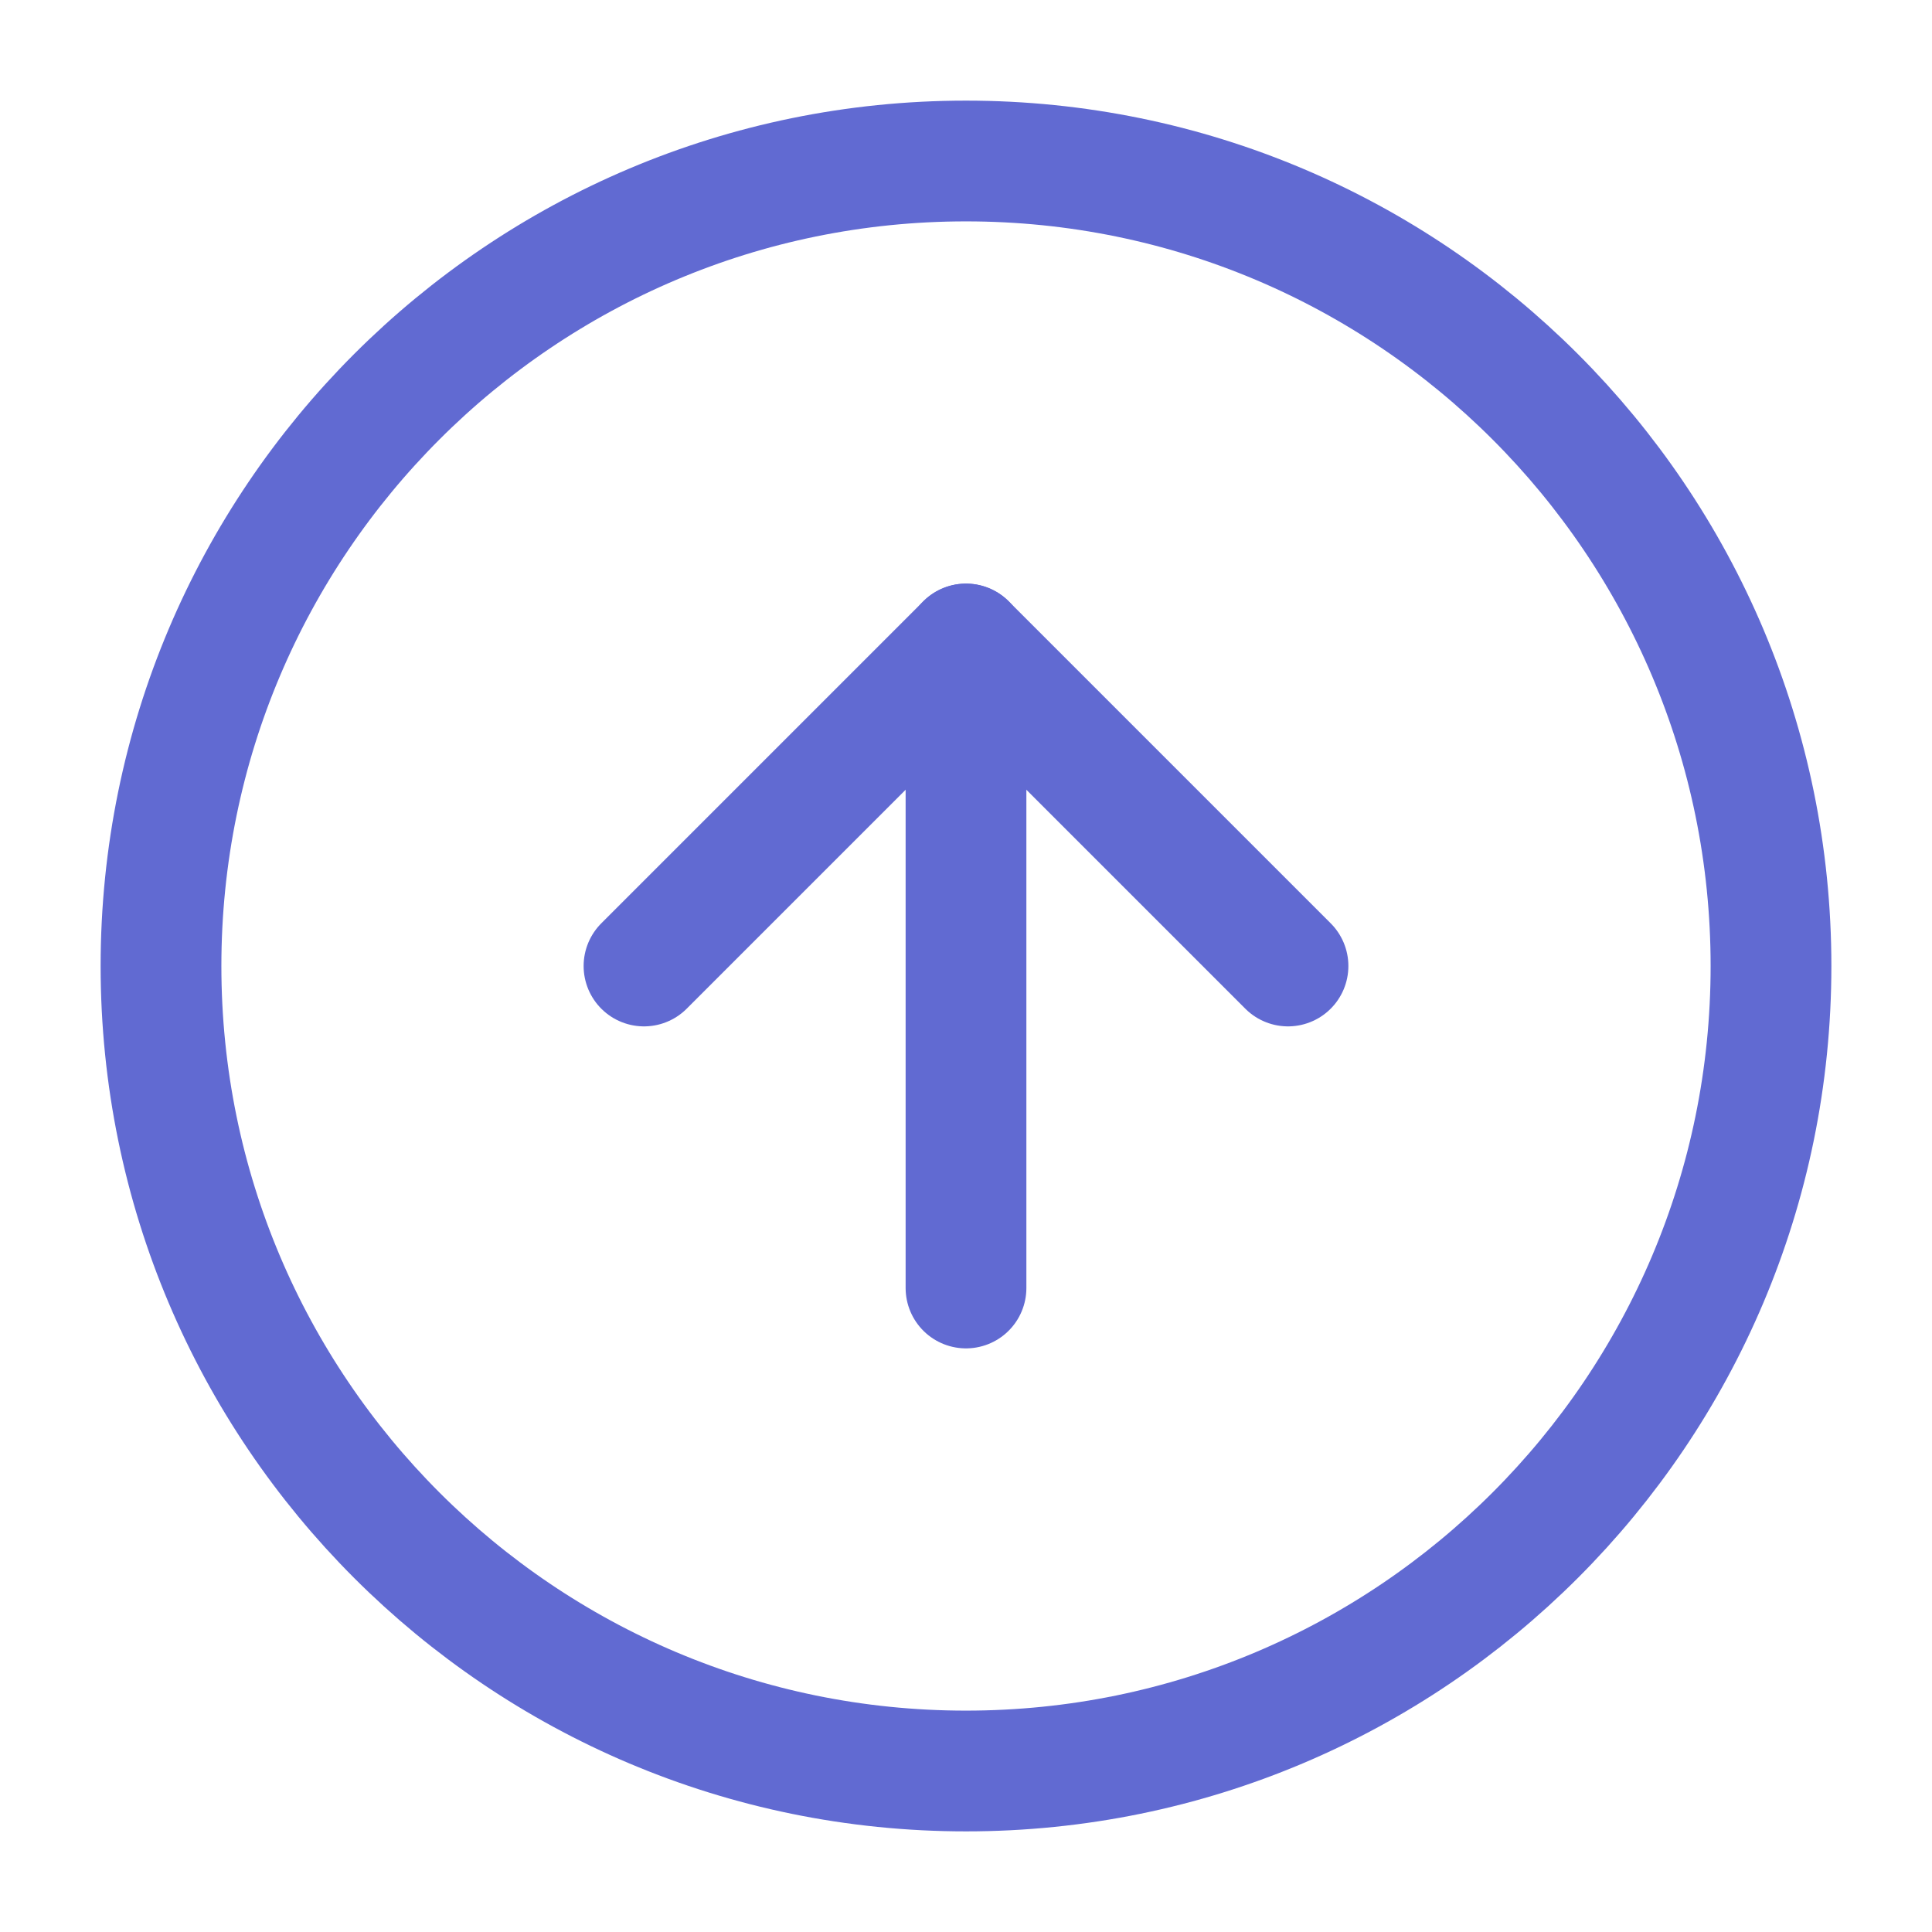 <svg width="24" height="24" viewBox="0 0 24 24" fill="none" xmlns="http://www.w3.org/2000/svg">
<path d="M12 22C17.523 22 22 17.523 22 12C22 6.477 17.523 2 12 2C6.477 2 2 6.477 2 12C2 17.523 6.477 22 12 22Z" stroke="#616AD2" stroke-width="1.5" stroke-linecap="round" stroke-linejoin="round"/>
<path d="M16 12L12 8L8 12" stroke="#616AD2" stroke-width="1.5" stroke-linecap="round" stroke-linejoin="round"/>
<path d="M12 16V8" stroke="#616AD2" stroke-width="1.5" stroke-linecap="round" stroke-linejoin="round"/>
</svg>
